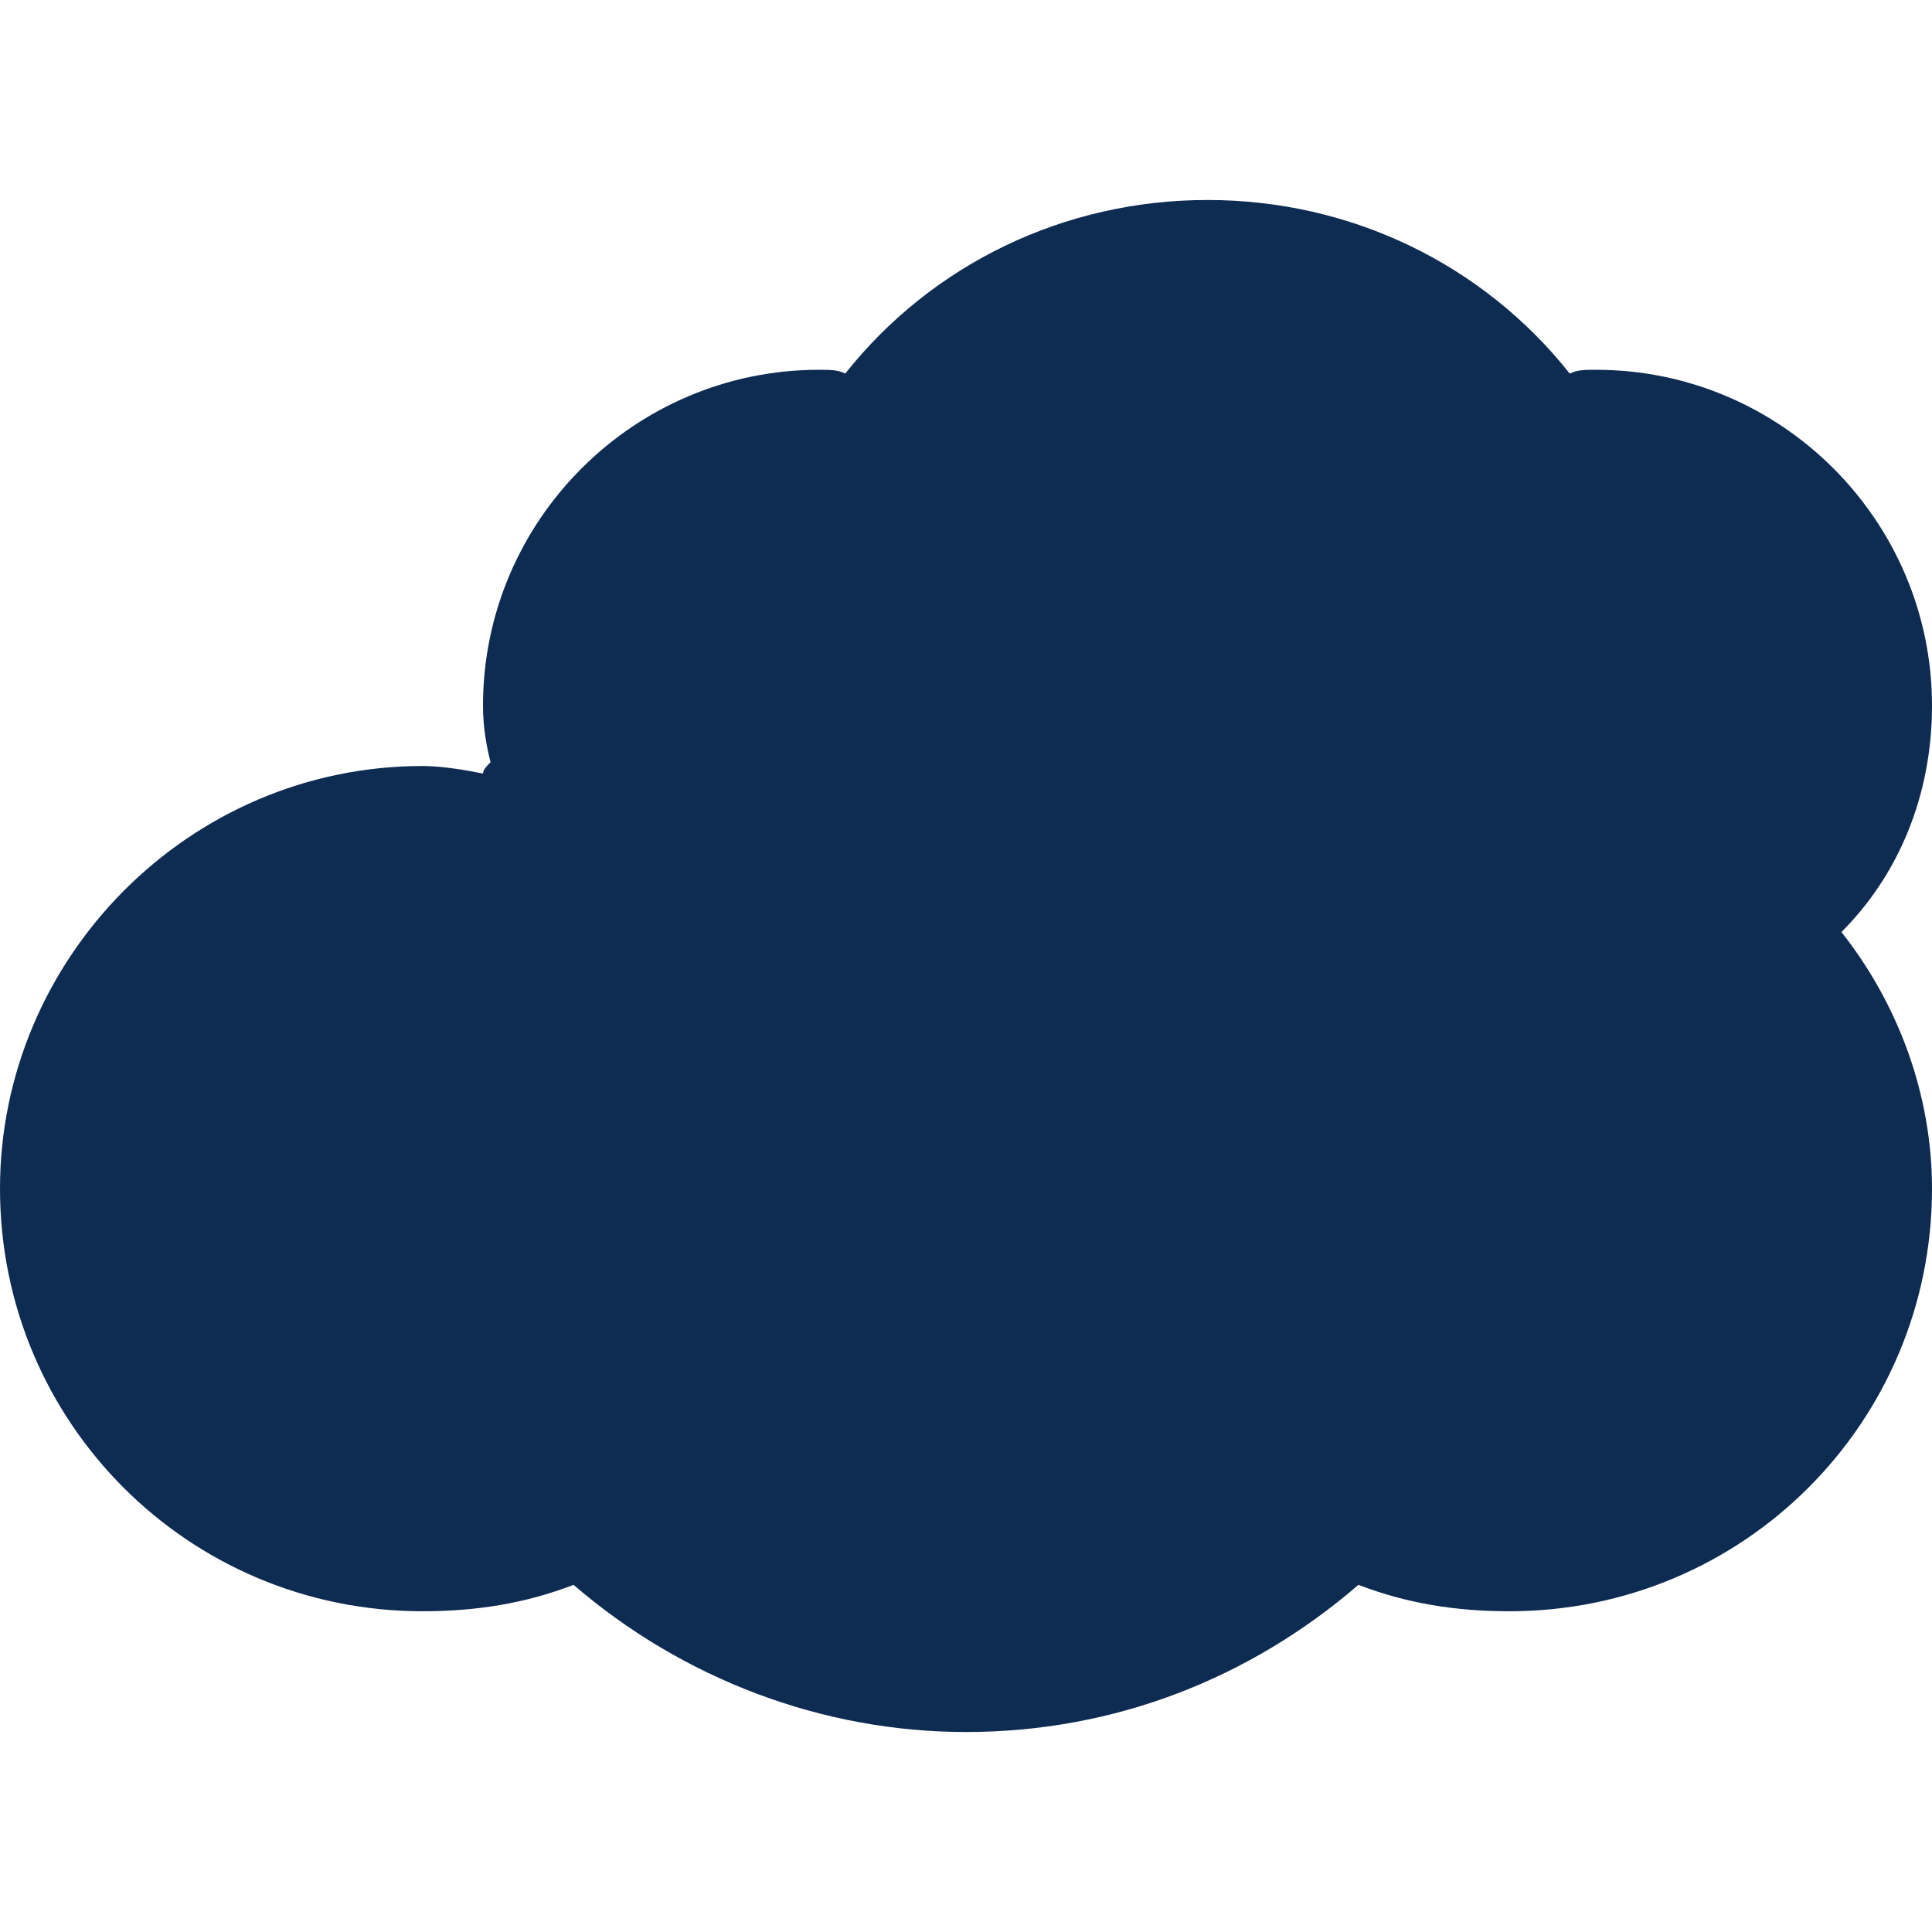 <?xml version="1.0" encoding="utf-8"?>
<svg id="icon-cloud-black-1" viewBox="0 0 512 512" width="112" height="112" xmlns="http://www.w3.org/2000/svg">
  <path d="m488 247c15 19 24 43 24 68c0 62-50 112-112 112c-14 0-27-2-40-7c-29 25-65 39-104 39c-38 0-75-14-104-39c-13 5-26 7-40 7c-62 0-112-50-112-112c0-61 50-112 112-112c5 0 11 1 16 2c0-1 1-2 2-3c-1-4-2-9-2-15c0-49 40-89 89-89c3 0 5 0 7 1c23-29 58-46 96-46c38 0 73 17 96 46c2-1 4-1 7-1c49 0 89 40 89 89c0 24-9 45-24 60z" fill="#0e2b51" />
</svg>